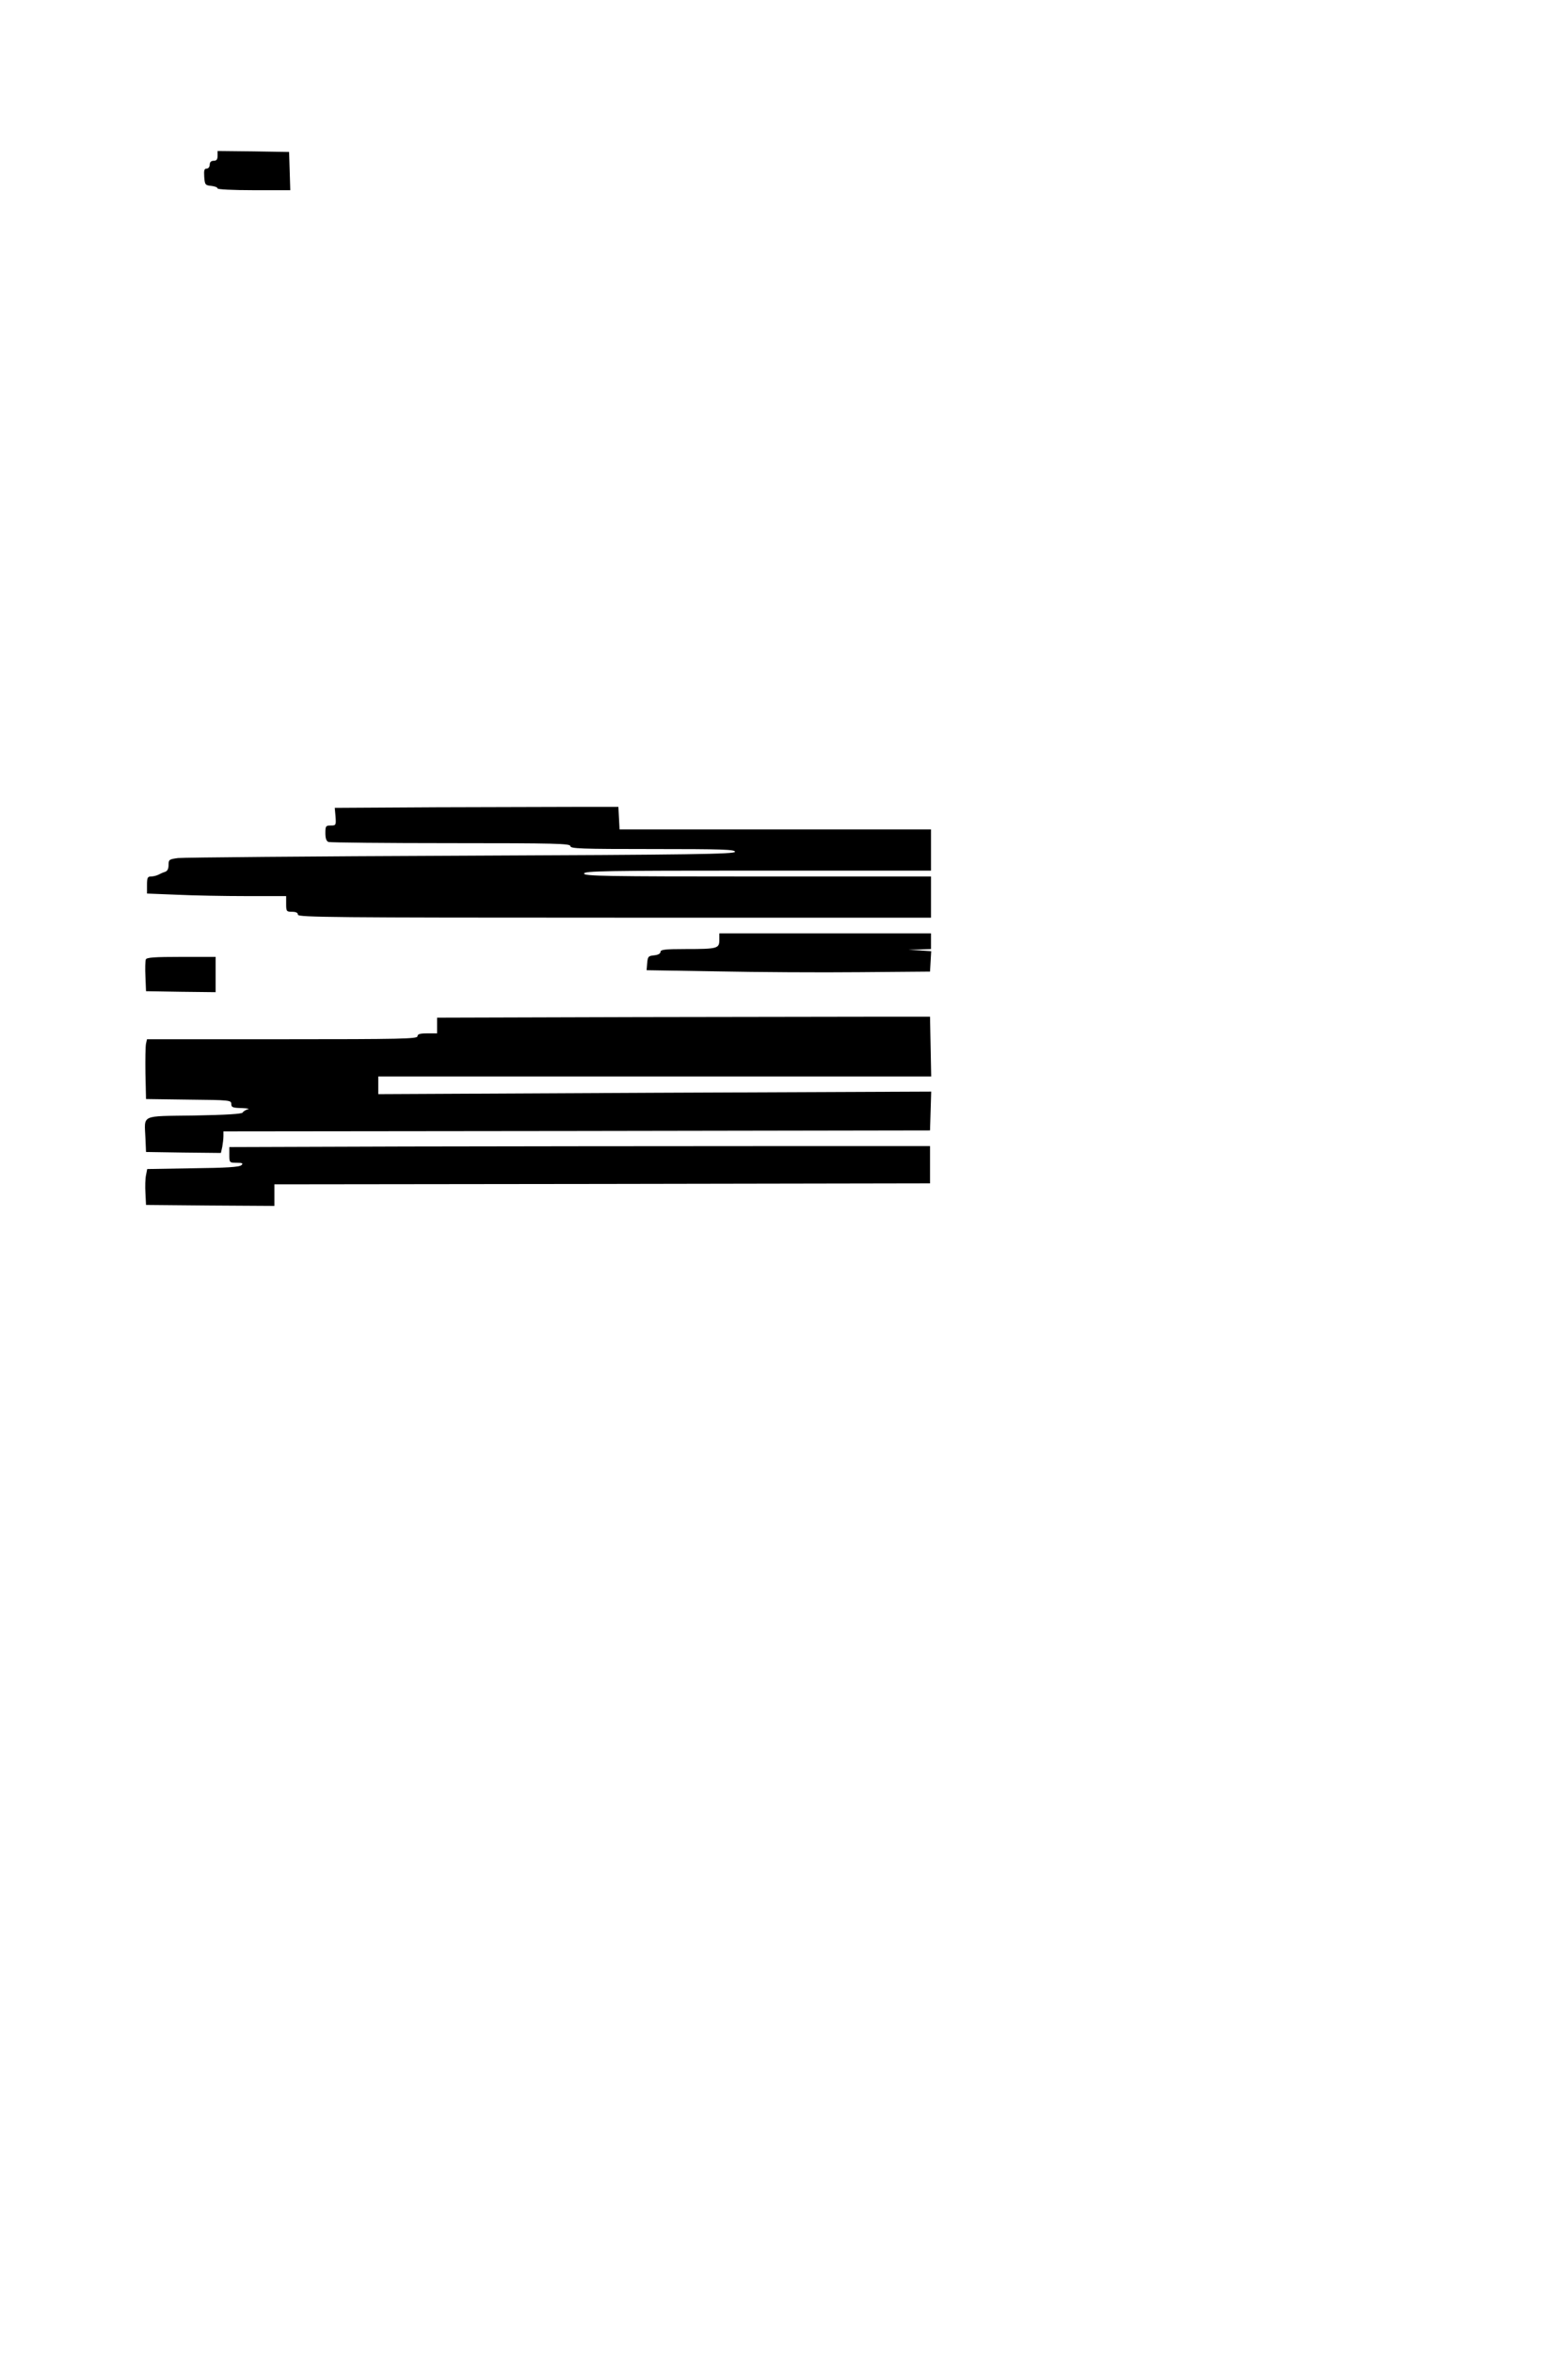 <?xml version="1.0" standalone="no"?>
<!DOCTYPE svg PUBLIC "-//W3C//DTD SVG 20010904//EN"
 "http://www.w3.org/TR/2001/REC-SVG-20010904/DTD/svg10.dtd">
<svg version="1.0" xmlns="http://www.w3.org/2000/svg"
 width="800pt" height="1200pt" viewBox="0 0 800 1200"
 preserveAspectRatio="xMidYMid meet">
<g transform="translate(0,1200) scale(0.1,-0.1)"
fill="#000000" stroke="none">
<path d="M1110 11205 c0 -18 -5 -25 -20 -25 -13 0 -20 -7 -20 -20 0 -11 -7
-20 -16 -20 -12 0 -14 -9 -12 -42 3 -40 5 -43 36 -46 17 -2 32 -7 32 -13 0 -5
77 -9 185 -9 l186 0 -3 98 -3 97 -182 3 -183 2 0 -25z"/>
<path d="M2227 7883 l-519 -3 4 -45 c3 -43 2 -45 -24 -45 -26 0 -28 -3 -28
-39 0 -26 5 -41 16 -45 9 -3 290 -6 625 -6 535 0 609 -2 609 -15 0 -13 53 -15
420 -15 351 0 420 -2 420 -14 0 -12 -216 -15 -1397 -20 -769 -3 -1419 -9
-1445 -12 -45 -6 -48 -8 -48 -35 0 -20 -6 -31 -17 -35 -10 -3 -26 -10 -35 -15
-10 -5 -27 -9 -38 -9 -17 0 -20 -7 -20 -43 l0 -44 152 -6 c83 -4 243 -7 355
-7 l203 0 0 -40 c0 -38 2 -40 30 -40 20 0 30 -5 30 -15 0 -13 186 -15 1615
-15 l1615 0 0 105 0 105 -885 0 c-780 0 -885 2 -885 15 0 13 105 15 885 15
l885 0 0 105 0 105 -795 0 -794 0 -3 58 -3 57 -205 0 c-113 0 -438 -1 -723 -2z"/>
<path d="M3670 7206 c0 -43 -9 -46 -172 -46 -105 0 -128 -3 -128 -14 0 -9 -12
-16 -32 -18 -30 -3 -33 -6 -36 -39 l-3 -37 363 -6 c200 -4 525 -6 723 -4 l360
3 3 52 3 52 -58 4 -58 3 58 2 57 2 0 40 0 40 -540 0 -540 0 0 -34z"/>
<path d="M744 7107 c-3 -8 -4 -47 -2 -88 l3 -74 178 -3 177 -2 0 90 0 90 -175
0 c-138 0 -177 -3 -181 -13z"/>
<path d="M3258 6813 l-1028 -3 0 -40 0 -40 -50 0 c-38 0 -50 -4 -50 -15 0 -13
-83 -15 -690 -15 l-690 0 -5 -22 c-3 -13 -4 -81 -3 -153 l3 -130 218 -3 c209
-2 217 -3 217 -22 0 -17 7 -20 53 -21 28 -1 43 -4 32 -6 -11 -3 -23 -10 -27
-17 -5 -7 -83 -12 -248 -15 -277 -4 -253 7 -248 -116 l3 -70 191 -3 191 -2 7
31 c3 17 6 42 6 55 l0 24 1803 2 1802 3 3 99 3 99 -1411 -6 -1410 -7 0 45 0
45 1410 0 1411 0 -3 153 -3 152 -230 0 c-126 0 -692 -1 -1257 -2z"/>
<path d="M2073 6153 l-903 -3 0 -40 c0 -39 1 -40 37 -40 30 0 35 -3 25 -12
-10 -10 -77 -14 -247 -16 l-234 -4 -6 -31 c-4 -18 -5 -59 -3 -92 l3 -60 328
-3 327 -2 0 55 0 55 1673 2 1672 3 0 95 0 95 -885 0 c-487 0 -1291 -1 -1787
-2z"/>
</g>
</svg>
